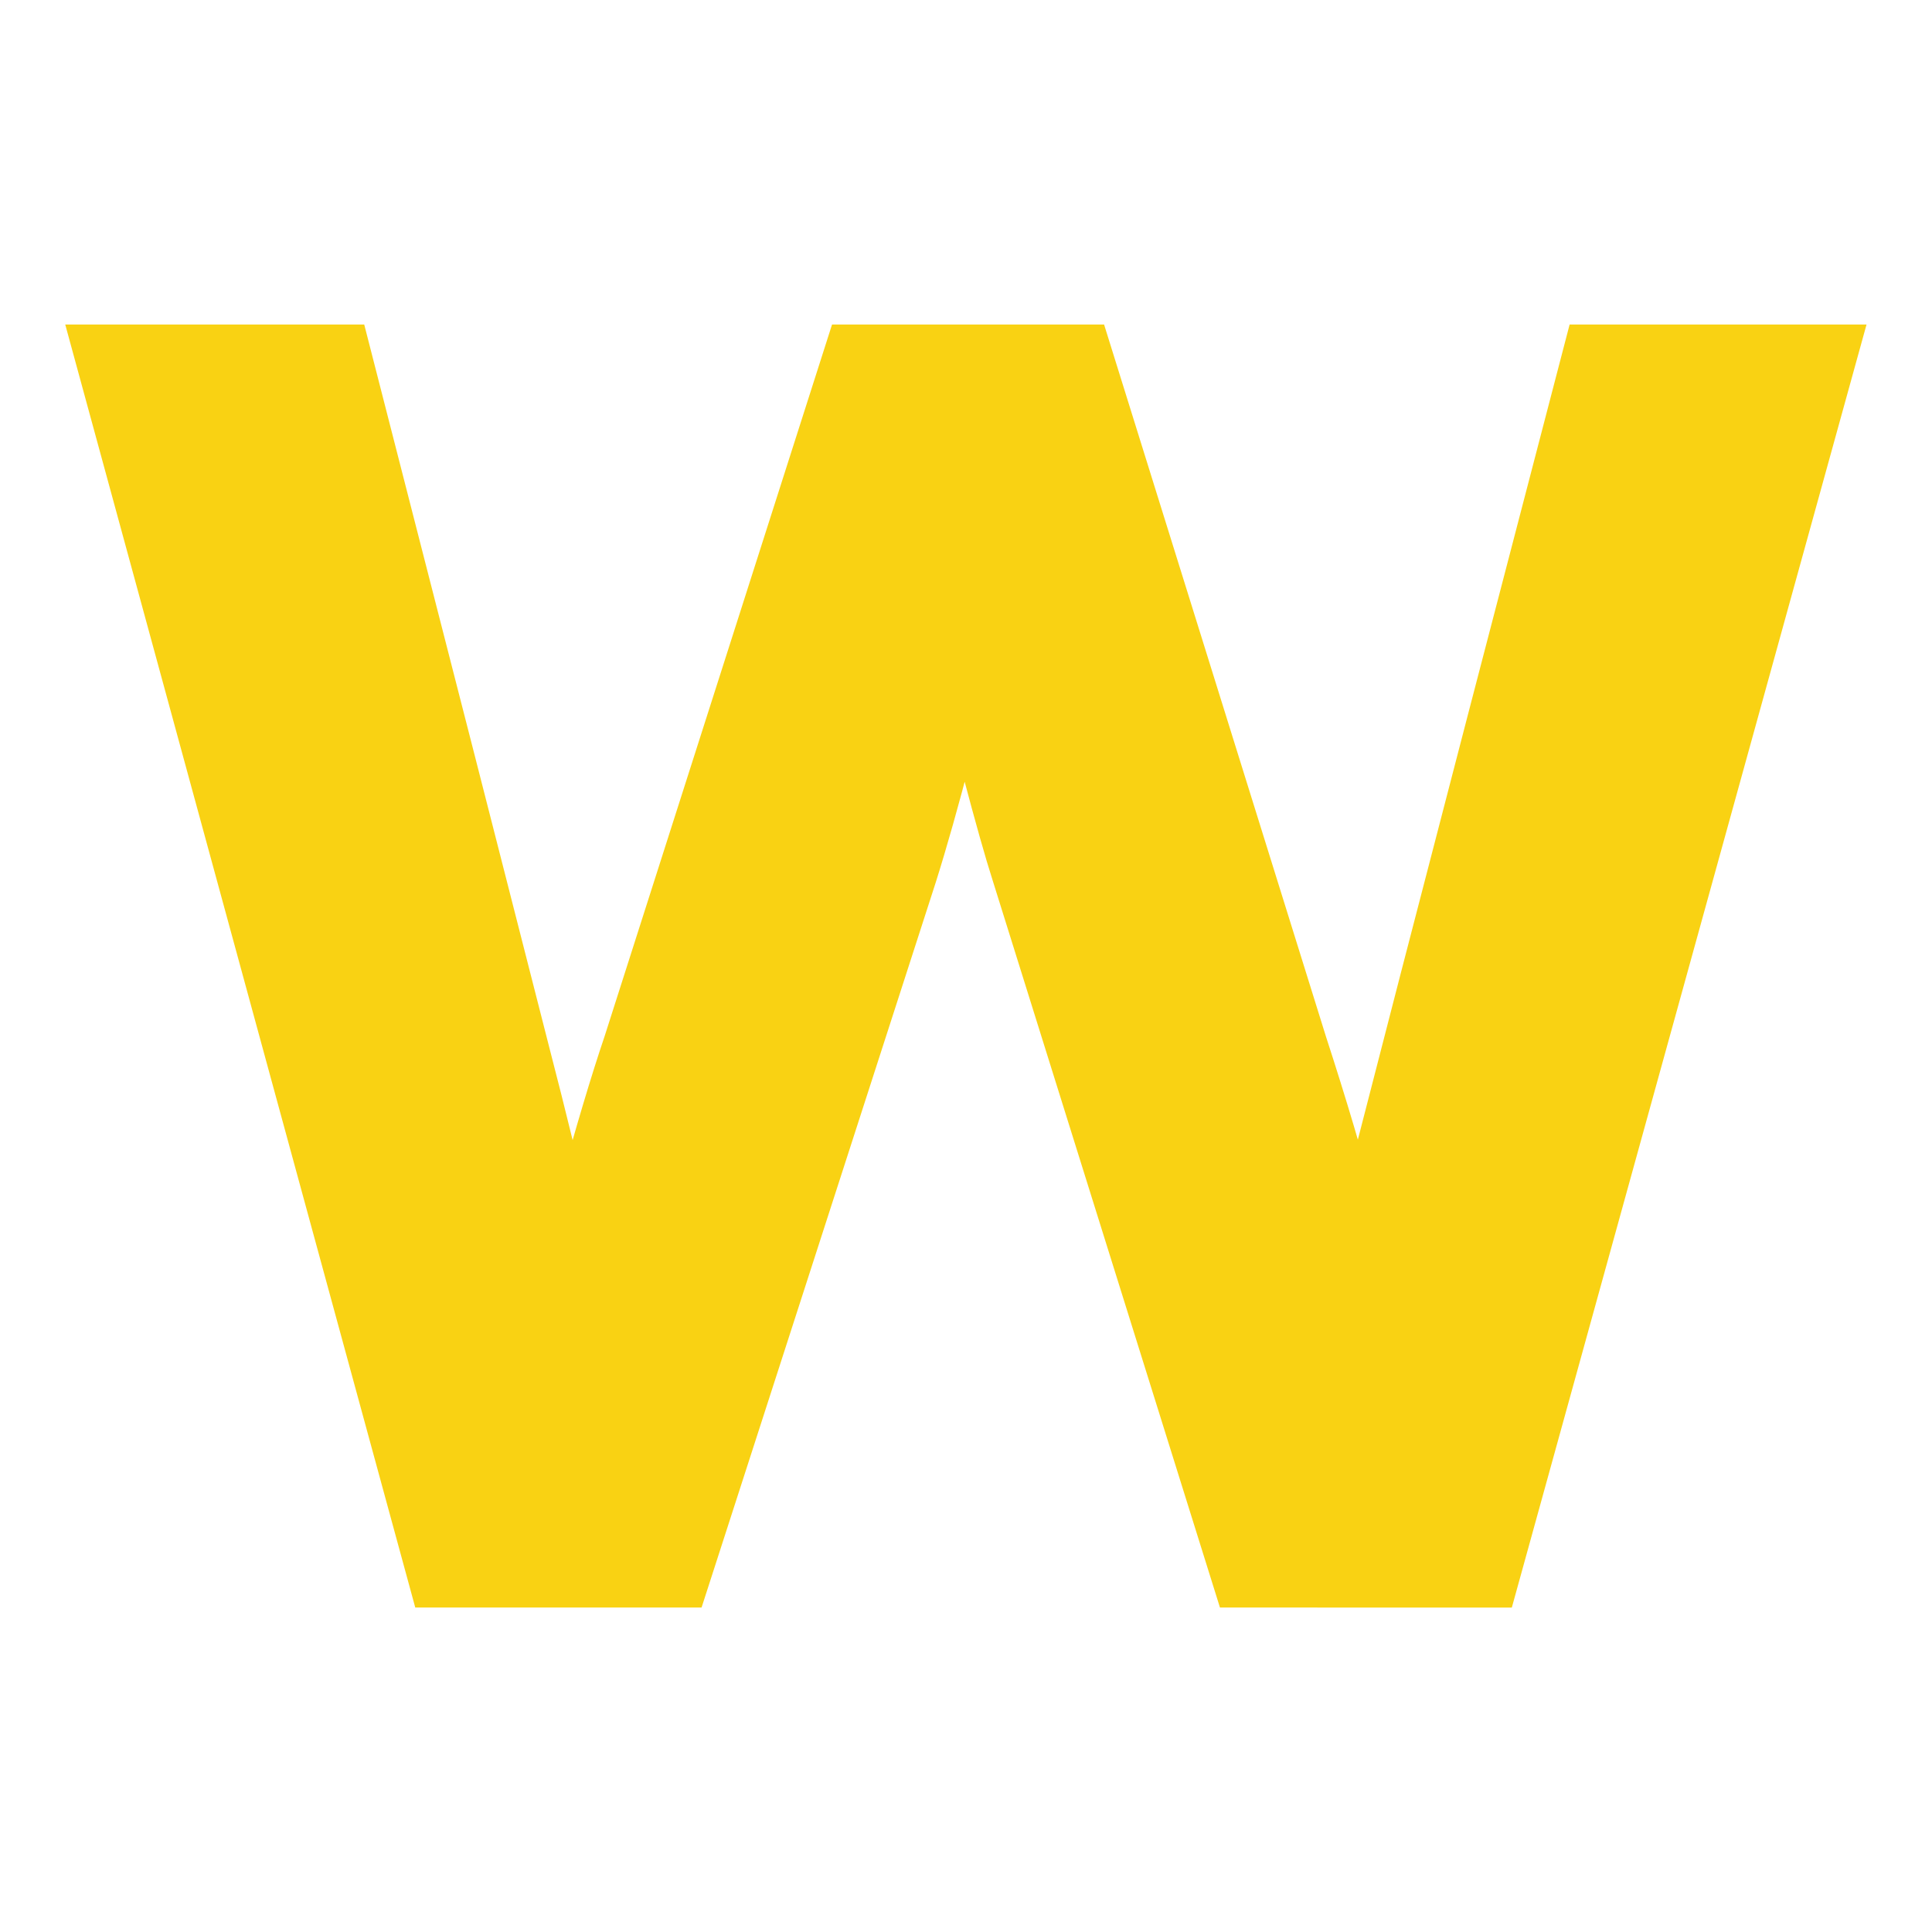 <?xml version="1.0" ?><svg xmlns="http://www.w3.org/2000/svg" width="448" height="448" version="1.1" viewBox="0 0 118.53 118.53">
 <path d="m77.277 95.317-13.223-42.3q-1.25-3.881-4.671-17.63h-0.526q-2.631 11.512-4.605 17.762l-13.618 42.168h-12.631l-19.67-72.101h11.447q6.973 27.169 10.591 41.379 3.684 14.21 4.21 19.144h0.526q0.724-3.75 2.303-9.67 1.645-5.986 2.829-9.473l13.223-41.379h11.841l12.894 41.379q3.684 11.315 5 19.012h0.526q0.263-2.368 1.381-7.302 1.184-4.934 13.749-53.089h11.315l-19.933 72.101z" fill="#F9D213" stroke="#F9D213" stroke-width="6.615"/>
</svg>